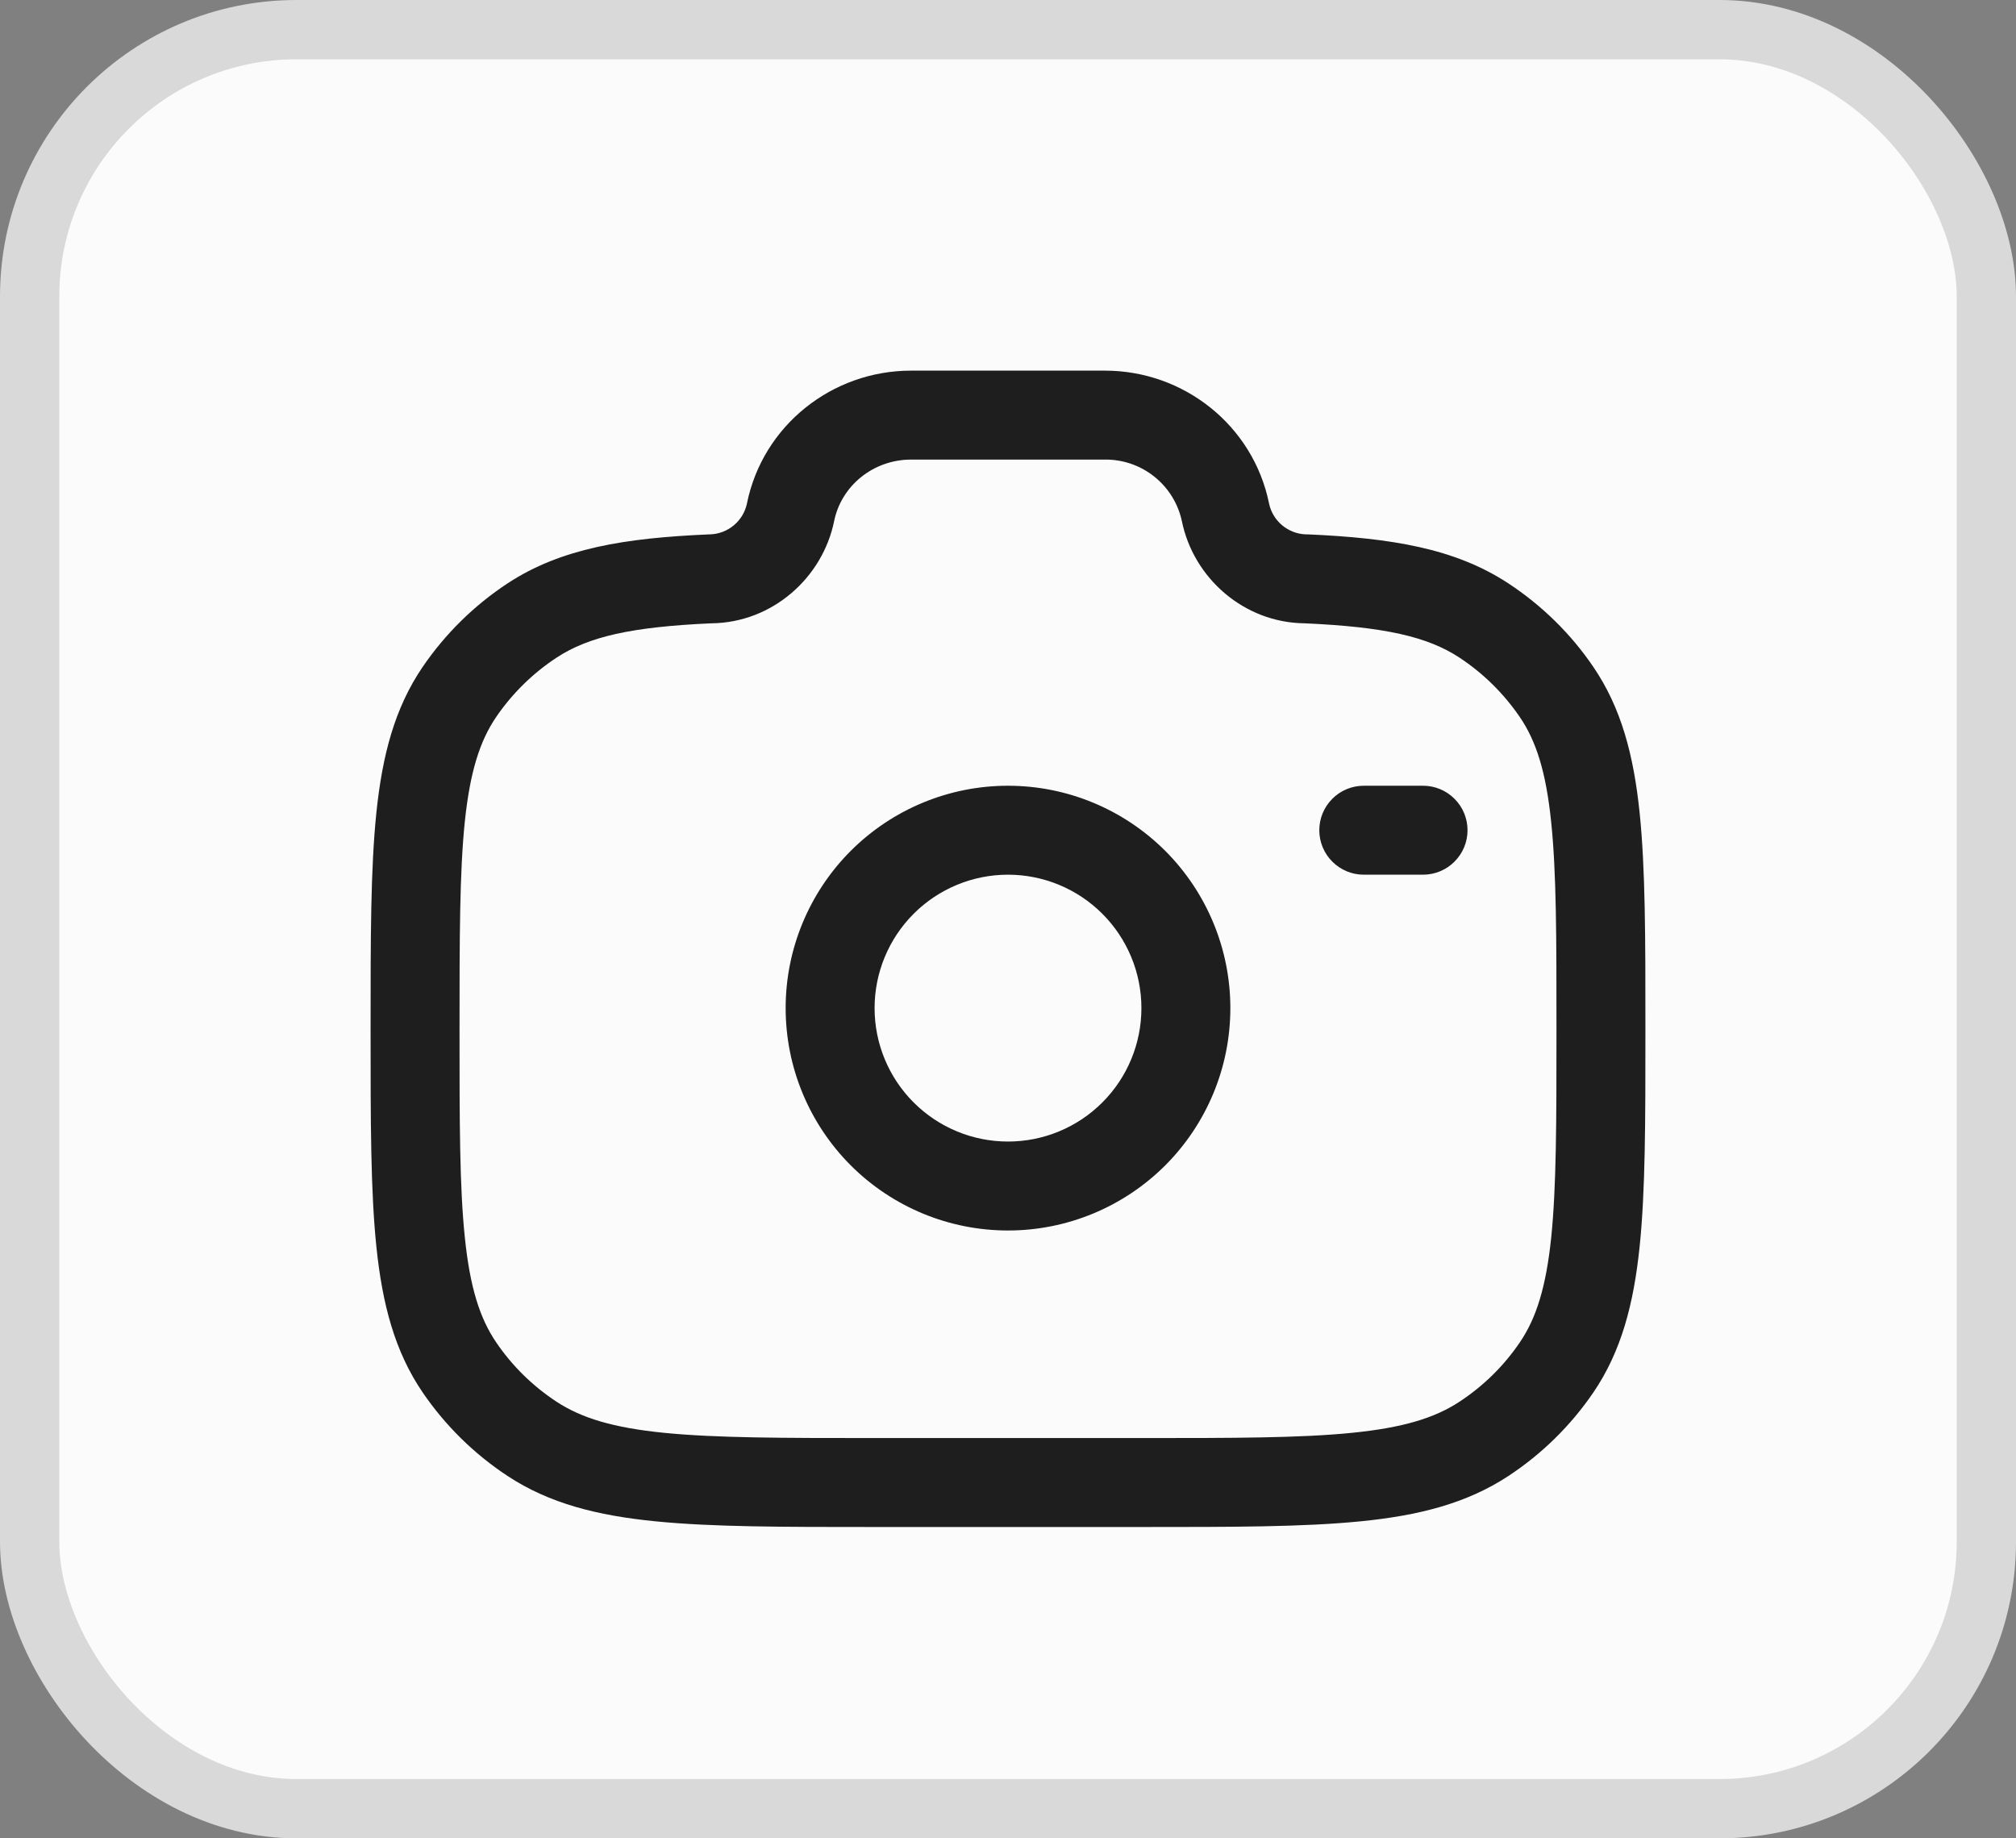 <svg width="34" height="31" viewBox="0 0 34 31" fill="none" xmlns="http://www.w3.org/2000/svg">
<rect x="0" y="0" width="34" height="31" fill="#808080" stroke="none"/>
<rect x="0.5" y="0.5" width="33" height="30" rx="4.5" fill="#FBFBFB" stroke="#D9D9D9"/>
<path fill-rule="evenodd" clip-rule="evenodd" d="M12.598 8.487C12.865 7.177 14.031 6.25 15.366 6.25H18.634C19.969 6.25 21.134 7.177 21.402 8.487C21.431 8.631 21.509 8.761 21.621 8.856C21.734 8.951 21.875 9.006 22.022 9.011H22.055C23.458 9.073 24.536 9.245 25.436 9.836C26.003 10.208 26.491 10.686 26.871 11.245C27.344 11.939 27.552 12.737 27.652 13.701C27.75 14.644 27.75 15.825 27.75 17.321V17.406C27.75 18.902 27.75 20.084 27.652 21.026C27.552 21.99 27.344 22.788 26.871 23.483C26.489 24.042 26.002 24.52 25.436 24.892C24.733 25.353 23.926 25.557 22.948 25.654C21.99 25.75 20.789 25.75 19.263 25.75H14.737C13.211 25.75 12.01 25.75 11.052 25.654C10.074 25.557 9.267 25.354 8.564 24.892C7.998 24.52 7.511 24.041 7.129 23.482C6.656 22.788 6.448 21.99 6.348 21.026C6.25 20.084 6.25 18.902 6.25 17.406V17.321C6.25 15.825 6.25 14.644 6.348 13.701C6.448 12.737 6.656 11.939 7.129 11.245C7.511 10.686 7.998 10.207 8.564 9.835C9.464 9.245 10.542 9.073 11.945 9.012L11.962 9.011H11.978C12.125 9.006 12.266 8.951 12.379 8.856C12.491 8.761 12.569 8.631 12.598 8.487ZM15.366 7.75C14.726 7.75 14.189 8.193 14.068 8.786C13.873 9.746 13.021 10.502 11.996 10.511C10.648 10.571 9.926 10.736 9.386 11.09C8.985 11.354 8.64 11.693 8.369 12.089C8.093 12.494 7.927 13.013 7.839 13.856C7.751 14.712 7.75 15.816 7.75 17.364C7.75 18.912 7.75 20.015 7.84 20.871C7.927 21.714 8.093 22.233 8.37 22.639C8.638 23.033 8.983 23.373 9.387 23.638C9.804 23.911 10.338 24.076 11.201 24.162C12.075 24.249 13.201 24.25 14.778 24.25H19.222C20.798 24.25 21.924 24.25 22.799 24.162C23.662 24.076 24.196 23.912 24.613 23.638C25.017 23.373 25.363 23.033 25.631 22.638C25.907 22.233 26.073 21.714 26.161 20.871C26.249 20.015 26.25 18.911 26.25 17.364C26.25 15.817 26.25 14.712 26.16 13.856C26.073 13.013 25.907 12.494 25.63 12.089C25.359 11.693 25.014 11.353 24.613 11.089C24.075 10.736 23.353 10.571 22.003 10.511C20.979 10.501 20.127 9.747 19.932 8.786C19.868 8.49 19.704 8.226 19.467 8.037C19.231 7.848 18.937 7.747 18.634 7.75H15.366ZM17 14.75C16.403 14.75 15.831 14.987 15.409 15.409C14.987 15.831 14.75 16.403 14.75 17C14.75 17.597 14.987 18.169 15.409 18.591C15.831 19.013 16.403 19.25 17 19.25C17.597 19.25 18.169 19.013 18.591 18.591C19.013 18.169 19.25 17.597 19.25 17C19.25 16.403 19.013 15.831 18.591 15.409C18.169 14.987 17.597 14.75 17 14.75ZM13.25 17C13.25 16.005 13.645 15.052 14.348 14.348C15.052 13.645 16.005 13.25 17 13.25C17.995 13.25 18.948 13.645 19.652 14.348C20.355 15.052 20.75 16.005 20.75 17C20.75 17.995 20.355 18.948 19.652 19.652C18.948 20.355 17.995 20.75 17 20.75C16.005 20.75 15.052 20.355 14.348 19.652C13.645 18.948 13.25 17.995 13.25 17ZM22.25 14C22.25 13.801 22.329 13.61 22.47 13.47C22.61 13.329 22.801 13.25 23 13.25H24C24.199 13.25 24.39 13.329 24.53 13.47C24.671 13.61 24.75 13.801 24.75 14C24.75 14.199 24.671 14.39 24.53 14.53C24.39 14.671 24.199 14.75 24 14.75H23C22.801 14.75 22.61 14.671 22.47 14.53C22.329 14.39 22.25 14.199 22.25 14Z" fill="#1E1E1E"/>
</svg>
